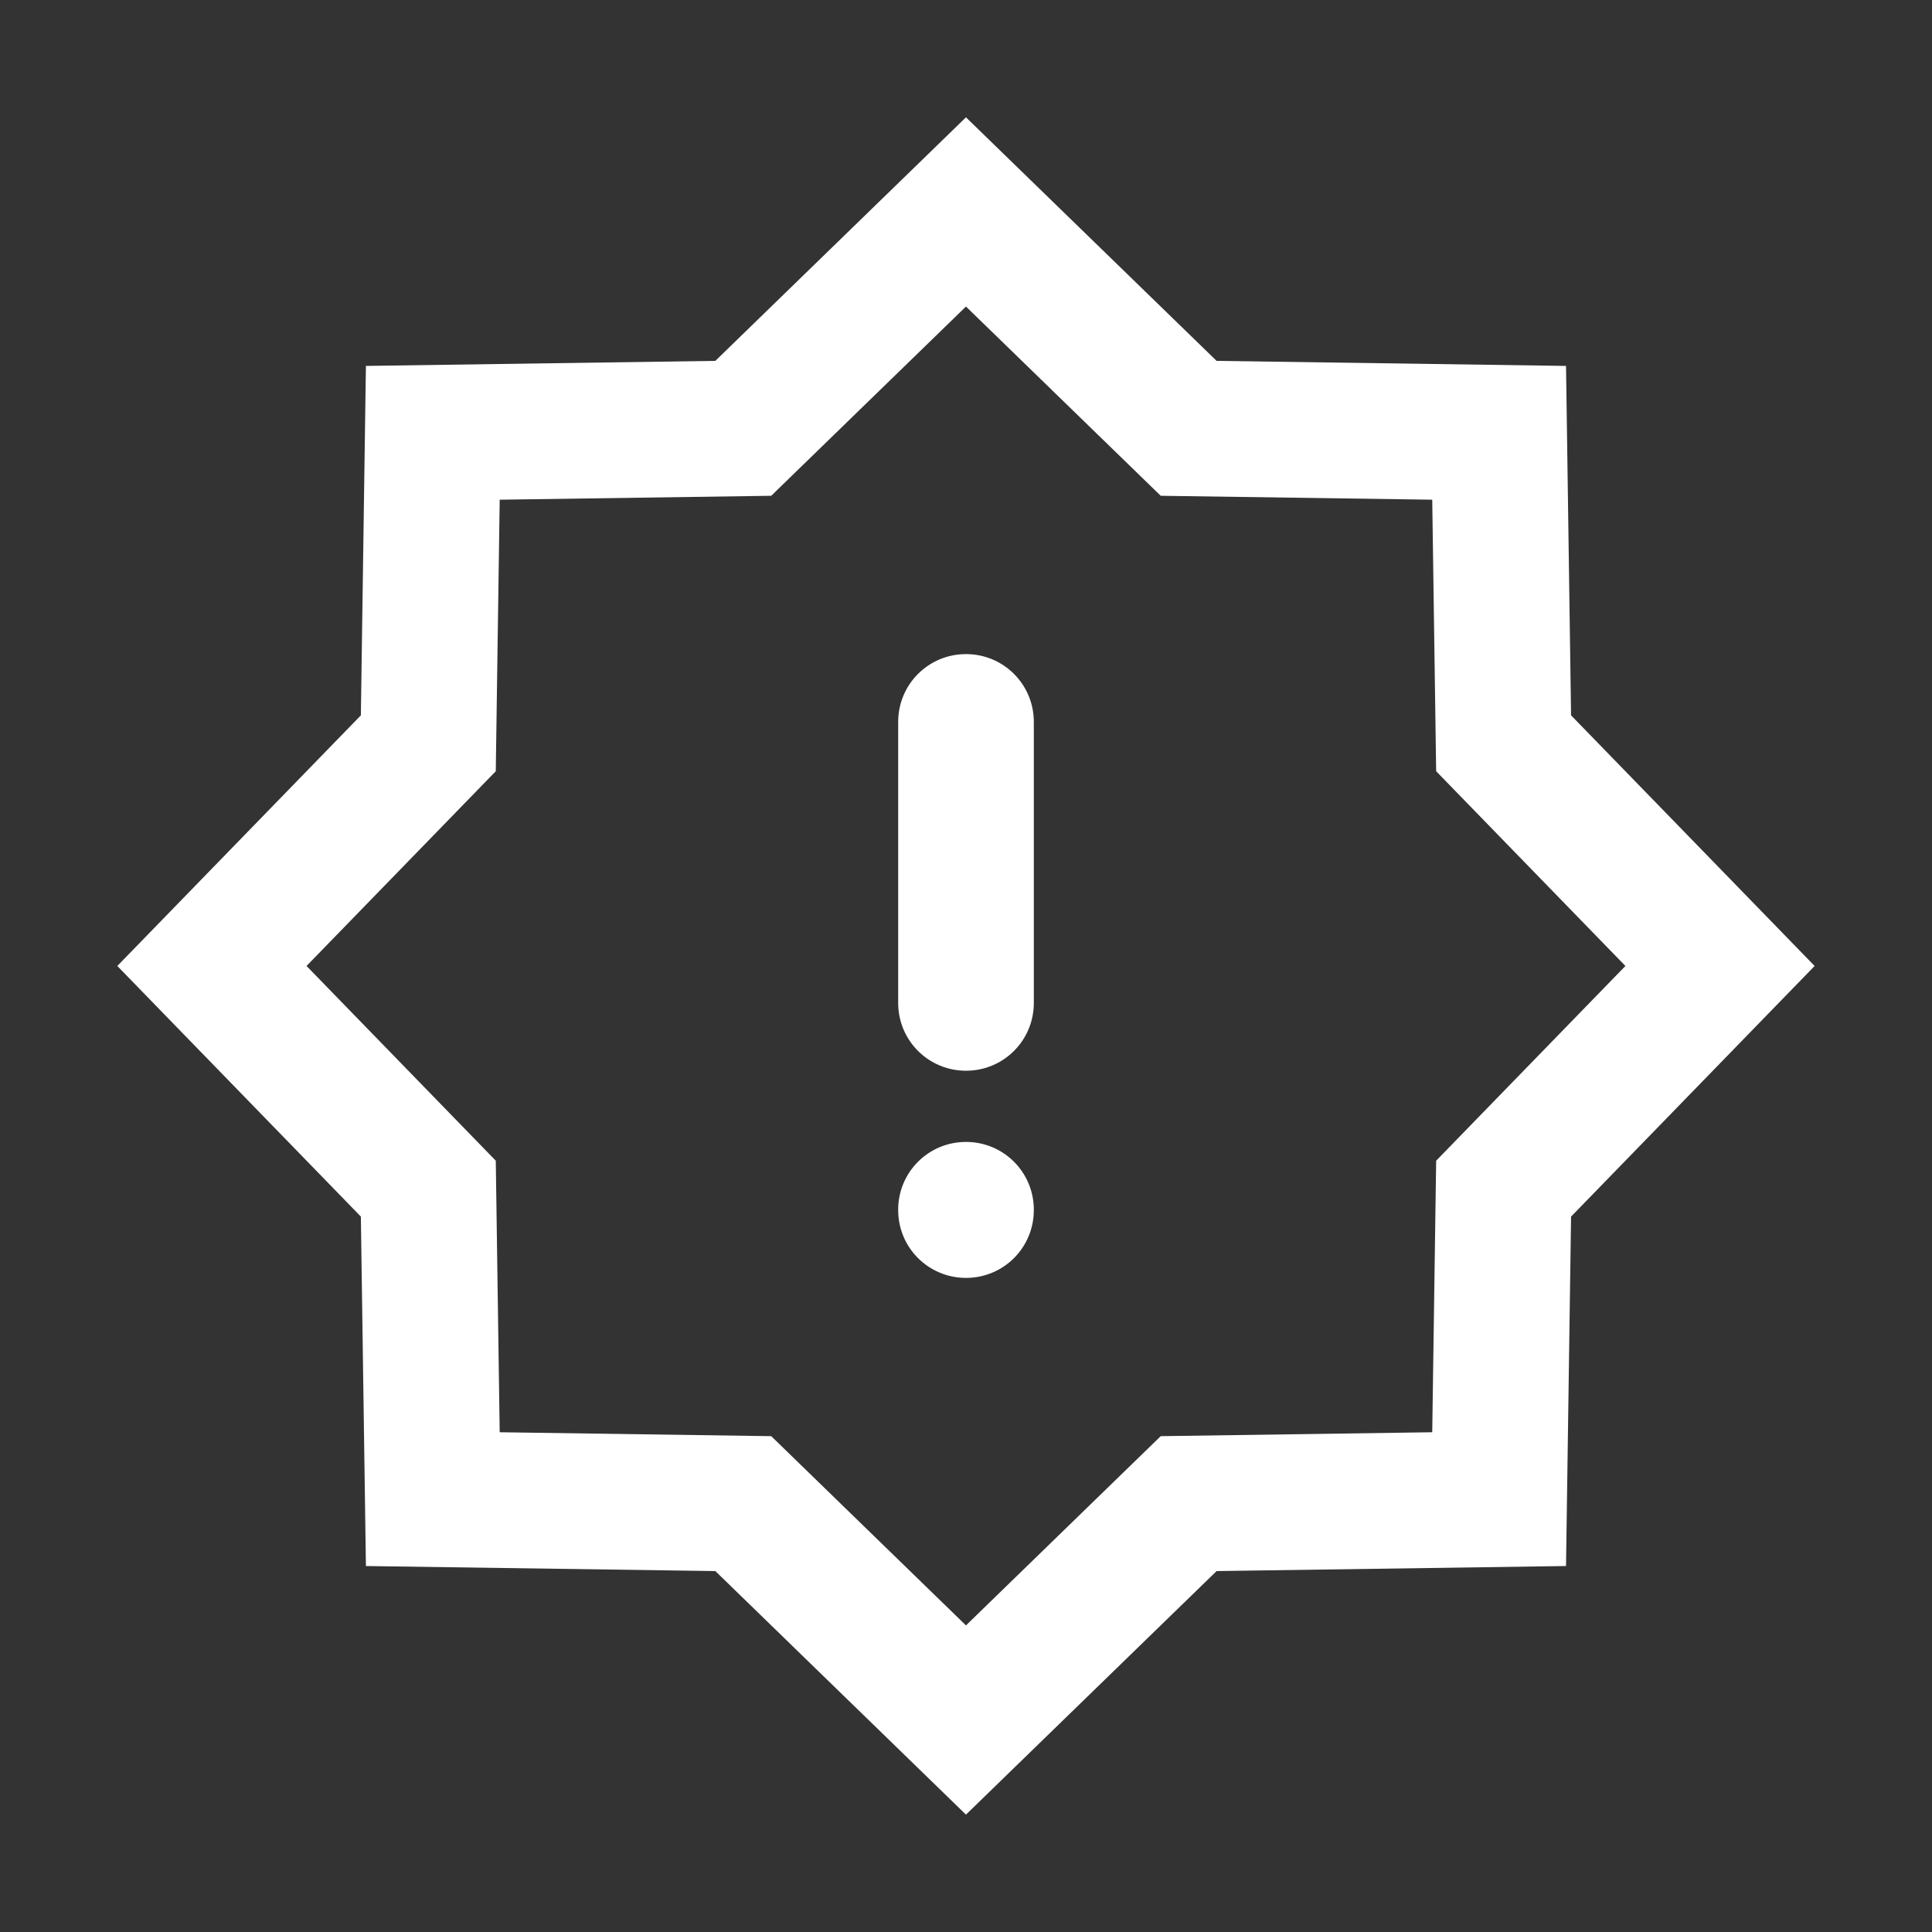 <?xml version="1.0" encoding="UTF-8" standalone="no"?>
<!-- Created with Inkscape (http://www.inkscape.org/) -->
<svg
   xmlns:dc="http://purl.org/dc/elements/1.1/"
   xmlns:cc="http://creativecommons.org/ns#"
   xmlns:rdf="http://www.w3.org/1999/02/22-rdf-syntax-ns#"
   xmlns:svg="http://www.w3.org/2000/svg"
   xmlns="http://www.w3.org/2000/svg"
   xmlns:sodipodi="http://sodipodi.sourceforge.net/DTD/sodipodi-0.dtd"
   xmlns:inkscape="http://www.inkscape.org/namespaces/inkscape"
   width="48"
   height="48"
   id="svg2"
   sodipodi:version="0.32"
   inkscape:version="0.46+devel"
   sodipodi:docname="software-update-urgent.svg"
   inkscape:output_extension="org.inkscape.output.svg.inkscape"
   inkscape:export-filename="/home/hbons/Desktop/Intel/svn/moblin-ui-docs/in progress/draft visual UI/icons/icons.png"
   inkscape:export-xdpi="60.476192"
   inkscape:export-ydpi="60.476192"
   version="1.0">
  <rect width="100%" height="100%" fill="#333333" stroke="none"/>
  <sodipodi:namedview
     id="base"
     pagecolor="#ffffff"
     bordercolor="#dcdcdc"
     borderopacity="1"
     gridtolerance="10000"
     guidetolerance="10"
     objecttolerance="10"
     inkscape:pageopacity="0"
     inkscape:pageshadow="2"
     inkscape:zoom="4"
     inkscape:cx="44.418206"
     inkscape:cy="29.520083"
     inkscape:document-units="px"
     inkscape:current-layer="layer1"
     showgrid="false"
     inkscape:window-width="1280"
     inkscape:window-height="750"
     inkscape:window-x="0"
     inkscape:window-y="0"
     inkscape:snap-intersection-line-segments="false"
     inkscape:snap-bbox="true"
     inkscape:snap-nodes="false"
     inkscape:bbox-paths="true"
     inkscape:showpageshadow="false"
     showguides="false"
     inkscape:guide-bbox="true"
     inkscape:bbox-nodes="true"
     inkscape:snap-global="false">
    <inkscape:grid
       enabled="true"
       visible="true"
       id="grid4079"
       type="xygrid"
       empspacing="5" />
    <sodipodi:guide
       id="guide7317"
       position="566.053,854.147"
       orientation="1,0" />
  </sodipodi:namedview>
  <defs
     id="defs4" />
  <g
     style="display:inline"
     id="layer1"
     inkscape:groupmode="layer"
     inkscape:label="Layer 1">
    <path
       transform="matrix(0.936,0,0,0.936,43.73,34.739)"
       d="m -6.928,2.678 -8.241,0.119 -5.911,5.744 -5.911,-5.744 -8.241,-0.119 -0.119,-8.241 -5.744,-5.911 5.744,-5.911 0.119,-8.241 8.241,-0.119 5.911,-5.744 5.911,5.744 8.241,0.119 0.119,8.241 5.744,5.911 -5.744,5.911 -0.119,8.241 z"
       inkscape:randomized="0"
       inkscape:rounded="0"
       inkscape:flatsided="false"
       sodipodi:arg2="1.1780972"
       sodipodi:arg1="0.78539816"
       sodipodi:r2="15.446794"
       sodipodi:r1="20.014523"
       sodipodi:cy="-11.474579"
       sodipodi:cx="-21.080502"
       sodipodi:sides="8"
       id="path7121"
       style="fill:none;stroke:#ffffff;stroke-width:3.602;stroke-miterlimit:4;stroke-opacity:1;stroke-dasharray:none;display:inline"
       sodipodi:type="star" />
    <g
       id="g5952"
       transform="translate(0.266,1.268)">
      <path
         style="fill:#ffffff;fill-opacity:1;stroke:none;display:inline"
         d="m 23.734,25.334 c -0.934,0 -1.685,-0.752 -1.685,-1.685 l 2e-5,-6.981 c -3e-5,-0.934 0.752,-1.685 1.685,-1.685 0.934,0 1.685,0.752 1.685,1.685 l -10e-6,6.981 c 10e-6,0.934 -0.752,1.685 -1.685,1.685 z"
         id="path7330-1"
         sodipodi:nodetypes="cccsccc" />
      <path
         sodipodi:nodetypes="cccsccc"
         style="fill:#ffffff;fill-opacity:1;stroke:none;display:inline"
         d="m 23.734,30.481 c -0.934,0 -1.685,-0.752 -1.685,-1.685 l 2e-5,-0.008 c -3e-5,-0.934 0.752,-1.685 1.685,-1.685 0.934,0 1.685,0.752 1.685,1.685 l -10e-6,0.008 c 10e-6,0.934 -0.752,1.685 -1.685,1.685 z"
         id="path7348-1" />
    </g>
  </g>
</svg>
